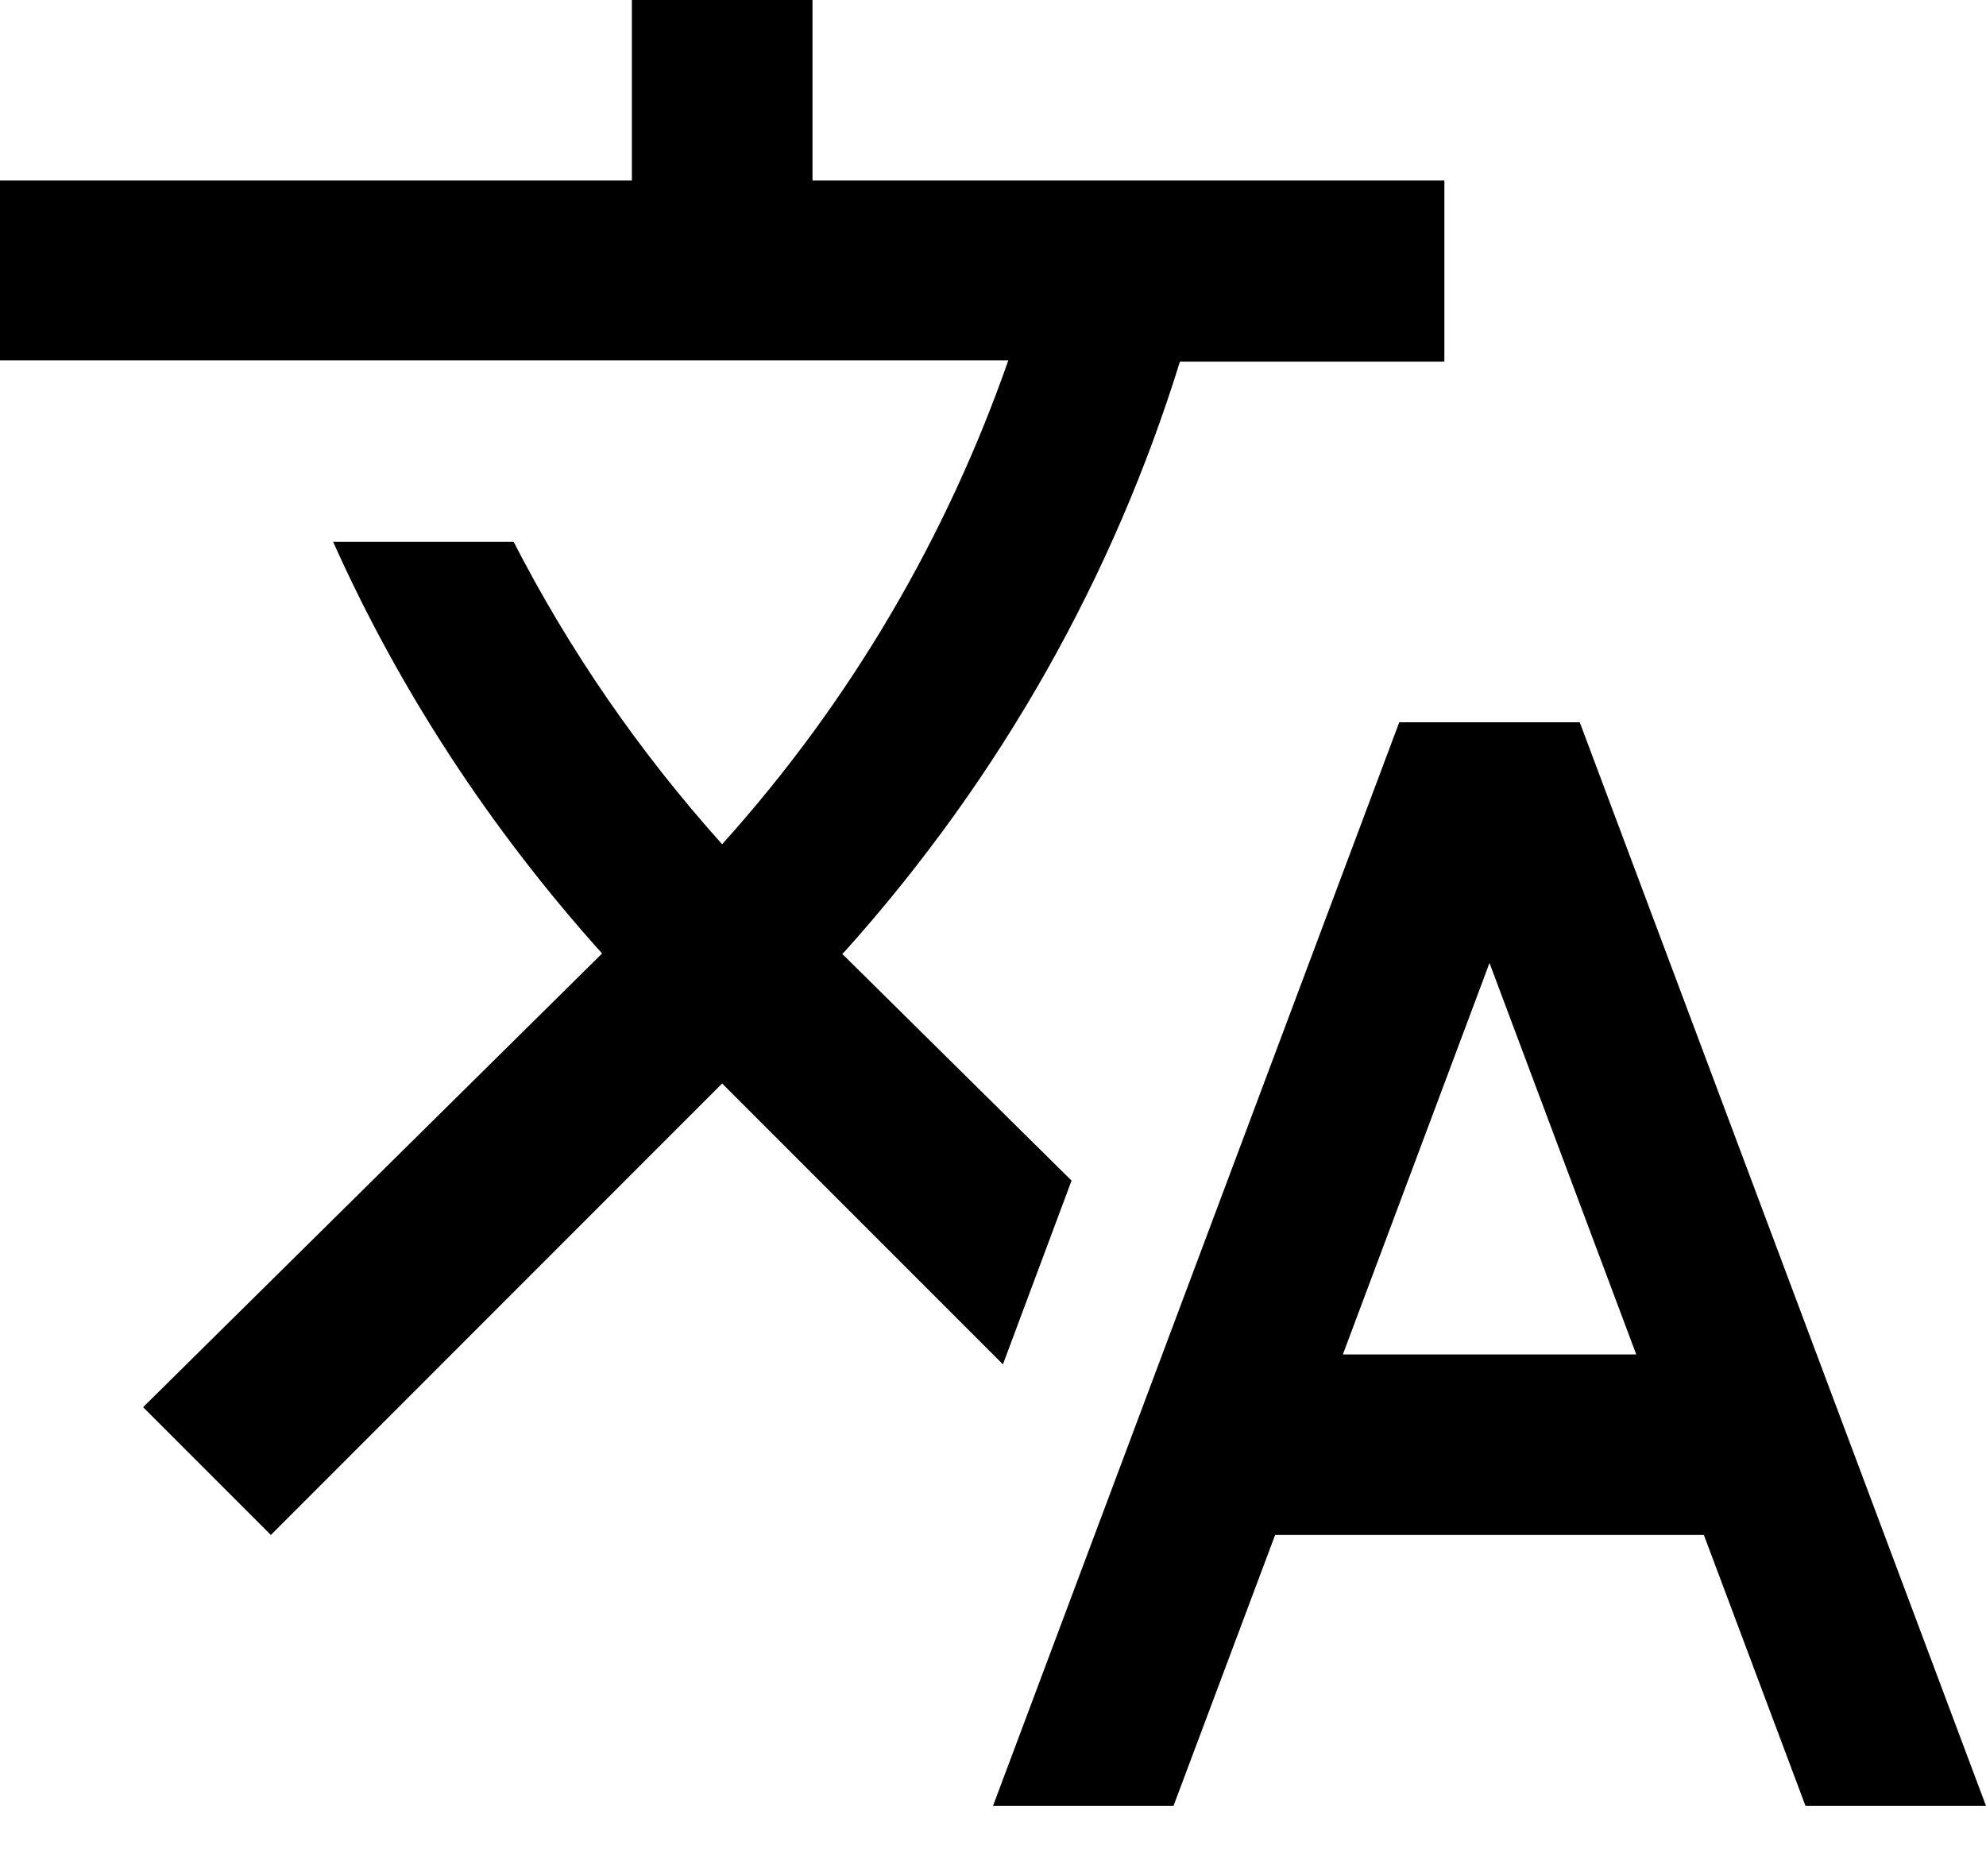 <svg width="18" height="17" viewBox="0 0 18 17" fill="none" xmlns="http://www.w3.org/2000/svg">
<path d="M9.712 10.698L7.634 8.644L7.658 8.62C9.082 7.032 10.096 5.208 10.694 3.277H13.091V1.636H7.364V0H5.727V1.636H0V3.265H9.139C8.587 4.844 7.724 6.341 6.545 7.65C5.785 6.803 5.155 5.883 4.655 4.909H3.019C3.616 6.243 4.435 7.503 5.457 8.64L1.297 12.751L2.455 13.909L6.545 9.818L9.09 12.363L9.712 10.698Z" fill="black"/>
<path d="M14.318 6.545H12.682L9 16.364H10.636L11.557 13.909H15.443L16.364 16.364H18L14.318 6.545ZM12.171 12.273L13.5 8.726L14.83 12.273H12.171Z" fill="black"/>
</svg>
